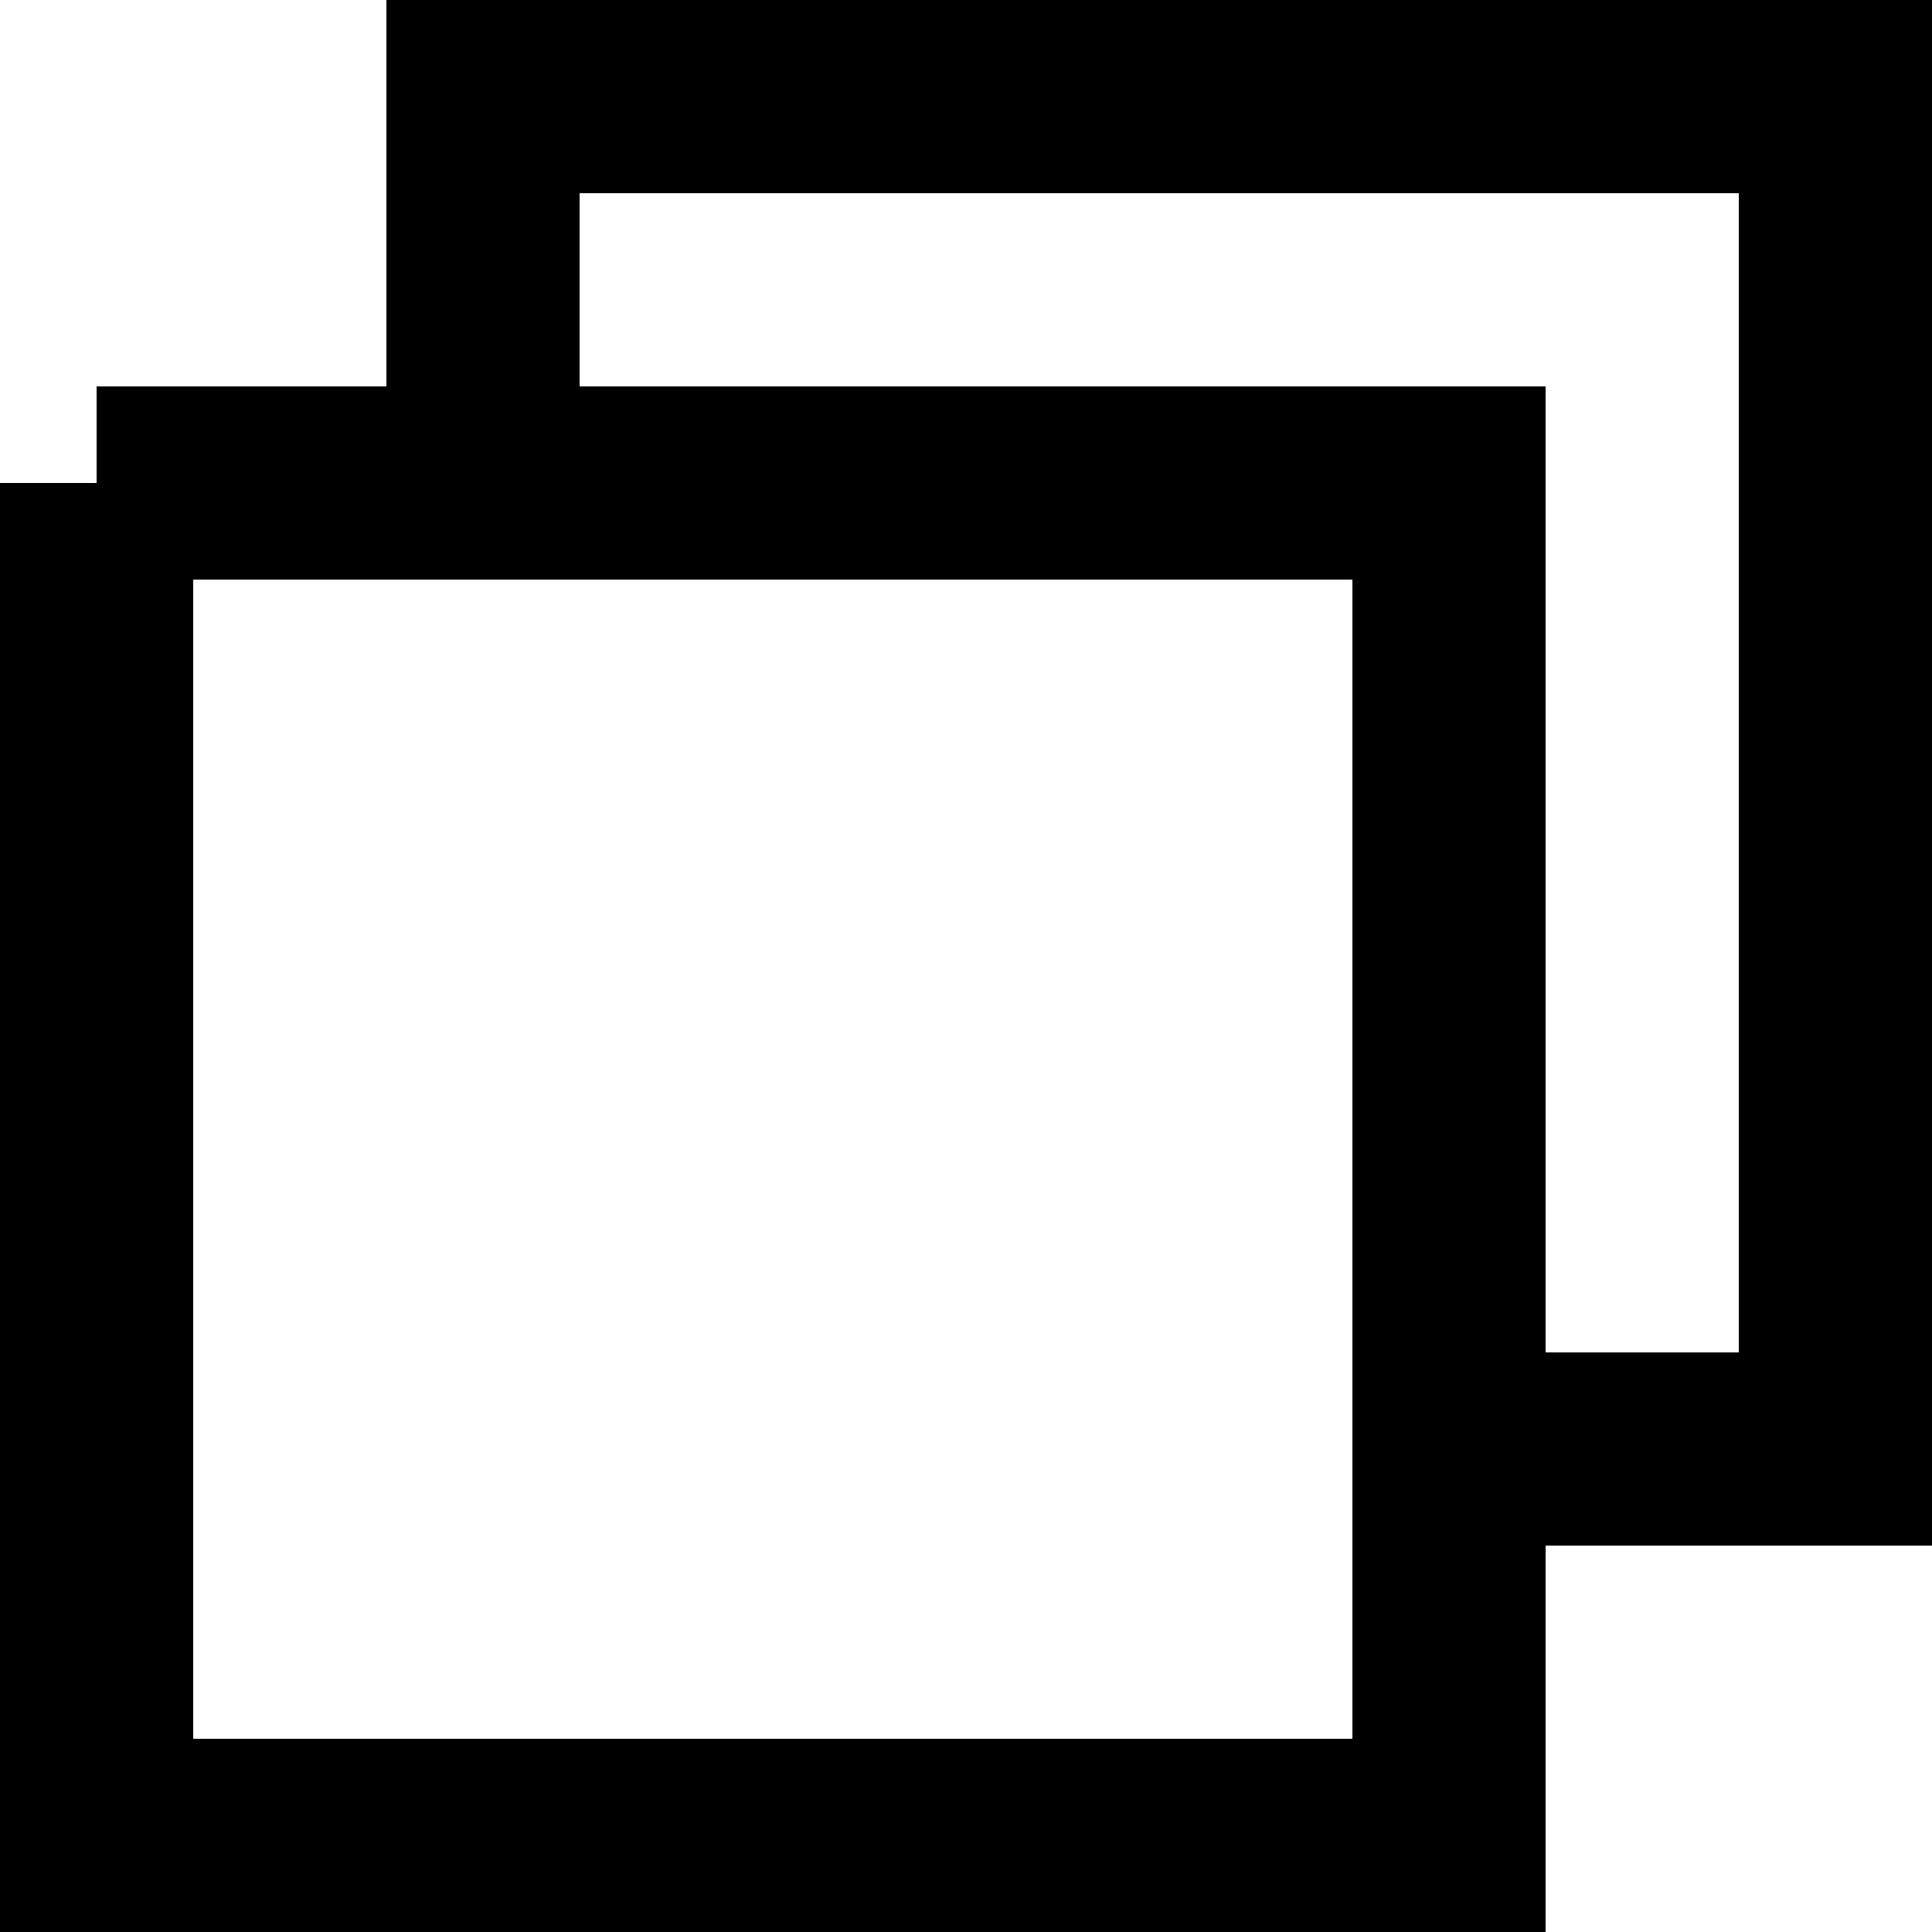 <svg xmlns="http://www.w3.org/2000/svg" version="1.1" width="10" height="10">
    <polyline points="0.5,2.5 7.5,2.5 7.5,9.5 0.5,9.5 0.5,2.5" style="stroke: black" fill="transparent"/>
    <polyline points="2.5,2.5 2.5,0.5 9.5,0.5 9.5,7.5 7.5,7.5" style="stroke: black" fill="transparent"/>
</svg>